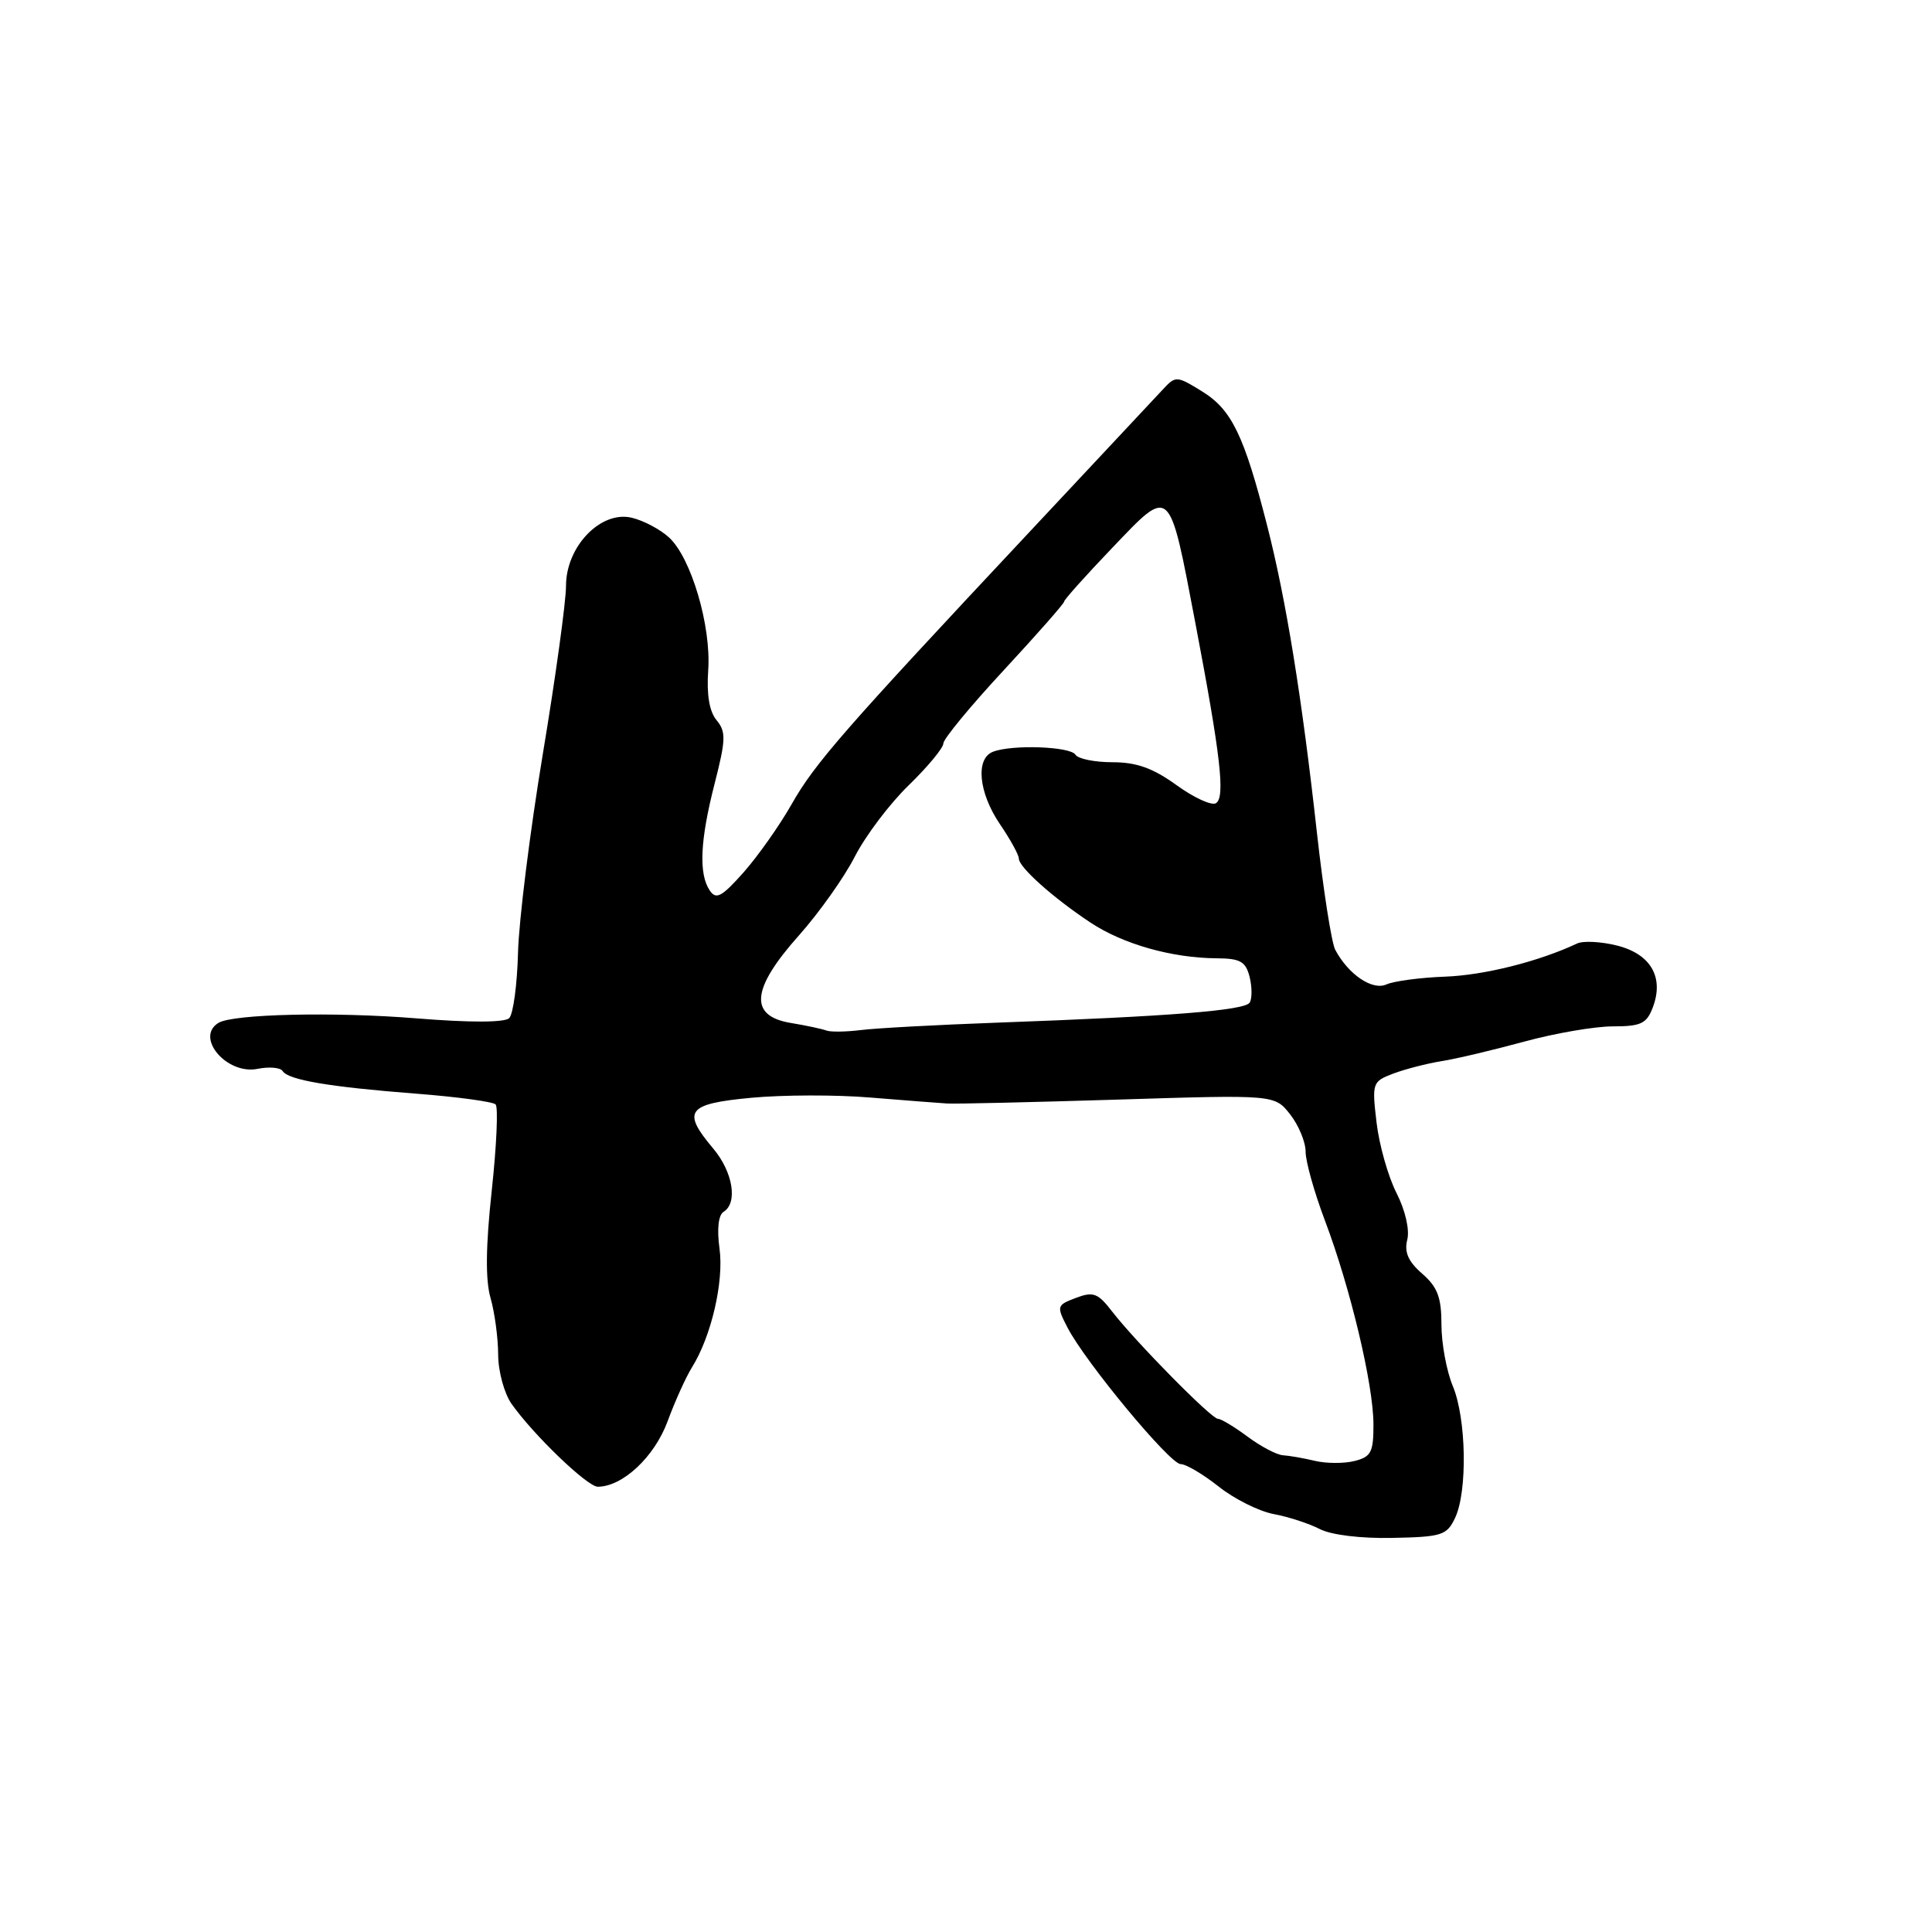 <?xml version="1.0" encoding="UTF-8" standalone="no"?>
<!DOCTYPE svg PUBLIC "-//W3C//DTD SVG 1.1//EN" "http://www.w3.org/Graphics/SVG/1.1/DTD/svg11.dtd" >
<svg xmlns="http://www.w3.org/2000/svg" xmlns:xlink="http://www.w3.org/1999/xlink" version="1.1" viewBox="0 0 256 256">
 <g >
 <path fill="currentColor"
d=" M 192.81 201.12 C 194.47 197.61 194.30 187.95 192.50 183.65 C 191.68 181.68 191.00 178.02 191.00 175.53 C 191.00 171.91 190.48 170.54 188.45 168.77 C 186.60 167.16 186.05 165.92 186.47 164.27 C 186.80 162.94 186.21 160.37 185.04 158.07 C 183.94 155.91 182.75 151.72 182.40 148.74 C 181.78 143.48 181.84 143.31 184.63 142.25 C 186.21 141.66 189.07 140.92 191.00 140.61 C 192.93 140.31 197.84 139.14 201.93 138.03 C 206.02 136.91 211.32 136.00 213.71 136.00 C 217.42 136.00 218.19 135.64 219.00 133.50 C 220.52 129.51 218.75 126.43 214.30 125.30 C 212.17 124.76 209.77 124.64 208.97 125.02 C 203.94 127.39 196.69 129.22 191.50 129.41 C 188.20 129.53 184.70 130.00 183.71 130.44 C 181.85 131.28 178.68 129.14 176.93 125.86 C 176.44 124.95 175.35 117.97 174.50 110.35 C 172.52 92.48 170.42 79.47 167.91 69.67 C 164.86 57.71 163.21 54.29 159.31 51.88 C 155.90 49.78 155.79 49.77 154.08 51.61 C 153.12 52.65 145.16 61.15 136.40 70.50 C 111.77 96.79 107.98 101.12 104.88 106.59 C 103.29 109.39 100.43 113.44 98.53 115.59 C 95.64 118.84 94.89 119.25 94.05 118.00 C 92.56 115.80 92.76 111.37 94.69 103.84 C 96.18 98.01 96.22 96.97 94.95 95.43 C 93.99 94.28 93.62 92.04 93.84 88.84 C 94.26 82.95 91.57 73.86 88.63 71.20 C 87.46 70.13 85.24 68.96 83.70 68.60 C 79.61 67.63 75.00 72.41 75.00 77.62 C 75.00 79.70 73.62 89.74 71.92 99.95 C 70.23 110.15 68.75 121.98 68.64 126.23 C 68.53 130.49 68.00 134.39 67.47 134.91 C 66.86 135.50 62.26 135.51 55.21 134.94 C 44.28 134.05 30.85 134.36 28.94 135.54 C 25.81 137.47 30.05 142.44 34.12 141.63 C 35.66 141.32 37.16 141.45 37.45 141.92 C 38.18 143.10 43.65 144.03 55.19 144.92 C 60.60 145.34 65.31 145.98 65.67 146.34 C 66.03 146.70 65.80 151.83 65.16 157.75 C 64.36 165.13 64.31 169.60 65.00 171.99 C 65.55 173.91 66.00 177.29 66.01 179.49 C 66.01 181.70 66.81 184.62 67.77 186.00 C 70.68 190.13 77.83 197.00 79.21 197.00 C 82.50 196.99 86.70 193.06 88.44 188.38 C 89.43 185.69 90.89 182.46 91.69 181.18 C 94.25 177.08 95.94 169.81 95.34 165.45 C 94.98 162.85 95.19 161.00 95.88 160.57 C 97.79 159.39 97.12 155.29 94.50 152.18 C 90.31 147.21 91.02 146.26 99.57 145.46 C 103.74 145.07 110.82 145.05 115.32 145.43 C 119.82 145.80 124.40 146.15 125.50 146.22 C 126.60 146.29 136.81 146.05 148.20 145.70 C 168.90 145.05 168.90 145.05 170.95 147.66 C 172.08 149.10 173.00 151.32 173.00 152.61 C 173.00 153.90 174.15 158.00 175.56 161.73 C 178.93 170.64 181.98 183.45 181.99 188.73 C 182.00 192.42 181.68 193.04 179.48 193.59 C 178.10 193.94 175.73 193.93 174.23 193.57 C 172.73 193.21 170.82 192.88 170.00 192.83 C 169.18 192.78 167.07 191.67 165.32 190.37 C 163.57 189.07 161.80 188.00 161.38 188.00 C 160.52 188.00 150.49 177.83 147.33 173.74 C 145.47 171.33 144.85 171.11 142.56 171.98 C 140.02 172.94 139.98 173.07 141.45 175.91 C 143.82 180.49 155.02 194.00 156.44 194.00 C 157.15 194.00 159.41 195.34 161.47 196.97 C 163.53 198.61 166.81 200.25 168.76 200.62 C 170.72 200.98 173.46 201.88 174.86 202.60 C 176.38 203.39 180.30 203.87 184.52 203.78 C 191.06 203.65 191.72 203.44 192.81 201.12 Z  M 109.50 136.55 C 108.95 136.34 106.81 135.88 104.75 135.54 C 99.21 134.61 99.55 131.02 105.86 123.95 C 108.53 120.95 111.87 116.25 113.27 113.50 C 114.68 110.75 117.89 106.49 120.42 104.04 C 122.94 101.59 125.00 99.10 125.00 98.51 C 125.00 97.92 128.60 93.55 133.00 88.81 C 137.40 84.06 141.00 79.97 141.00 79.72 C 141.00 79.46 143.89 76.24 147.42 72.55 C 155.18 64.43 154.89 64.17 158.41 82.65 C 161.75 100.20 162.37 105.65 161.12 106.43 C 160.55 106.78 158.19 105.70 155.89 104.03 C 152.77 101.78 150.60 101.00 147.41 101.00 C 145.05 101.00 142.84 100.55 142.50 100.00 C 141.83 98.91 134.12 98.63 131.58 99.61 C 129.23 100.51 129.66 105.03 132.50 109.21 C 133.88 111.24 135.00 113.28 135.00 113.76 C 135.00 114.91 139.55 118.97 144.50 122.25 C 148.82 125.11 155.29 126.94 161.23 126.98 C 164.34 127.00 165.06 127.40 165.58 129.44 C 165.91 130.79 165.92 132.32 165.59 132.85 C 164.95 133.89 155.00 134.68 132.05 135.51 C 124.10 135.80 116.00 136.24 114.05 136.49 C 112.10 136.73 110.05 136.76 109.50 136.55 Z "/>
</g>
</svg>